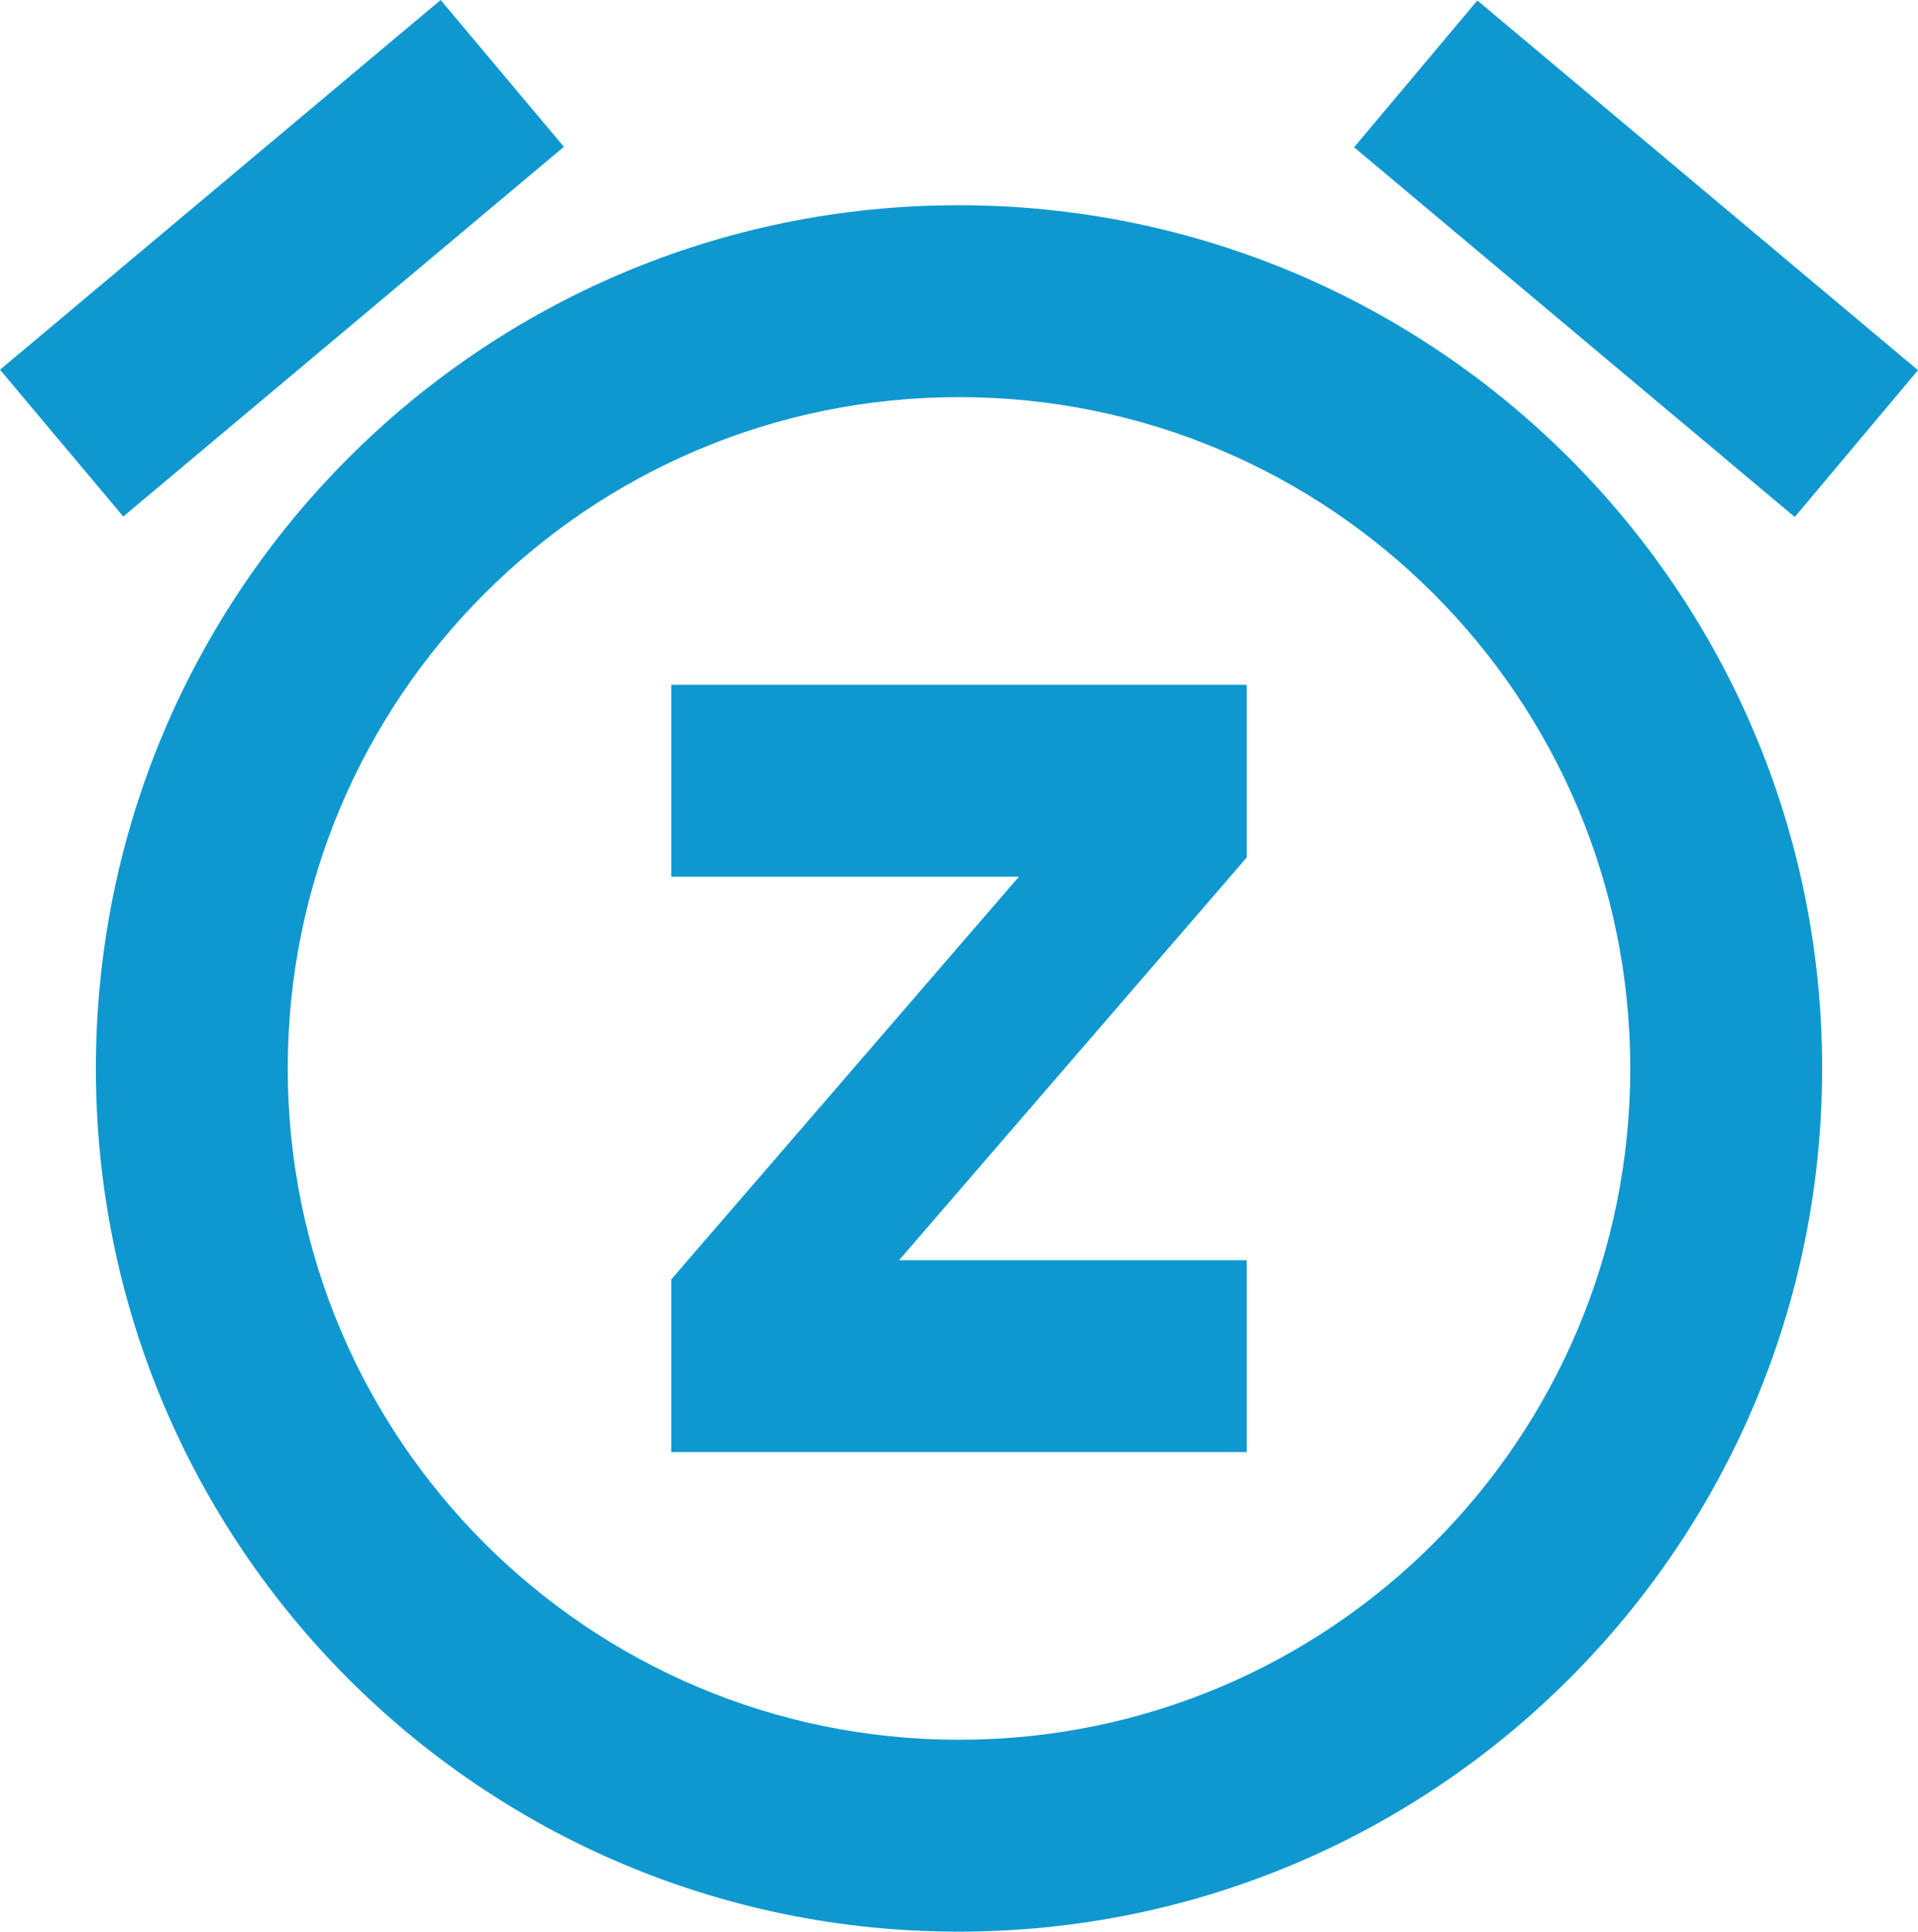 <?xml version="1.0" encoding="UTF-8" standalone="no"?>
<!-- Generator: Adobe Illustrator 15.0.2, SVG Export Plug-In . SVG Version: 6.00 Build 0)  -->

<svg
   xmlns:dc="http://purl.org/dc/elements/1.1/"
   xmlns:cc="http://creativecommons.org/ns#"
   xmlns:rdf="http://www.w3.org/1999/02/22-rdf-syntax-ns#"
   xmlns:svg="http://www.w3.org/2000/svg"
   xmlns="http://www.w3.org/2000/svg"
   xmlns:sodipodi="http://sodipodi.sourceforge.net/DTD/sodipodi-0.dtd"
   xmlns:inkscape="http://www.inkscape.org/namespaces/inkscape"
   version="1.1"
   id="Layer_1"
   x="0px"
   y="0px"
   width="512px"
   height="515.588px"
   viewBox="0 0 512 515.588"
   enable-background="new 0 0 512 515.588"
   xml:space="preserve"
   inkscape:version="0.48.4 r9939"
   sodipodi:docname="download.svg"><defs
   id="defs7" /><sodipodi:namedview
   pagecolor="#ffffff"
   bordercolor="#666666"
   borderopacity="1"
   objecttolerance="10"
   gridtolerance="10"
   guidetolerance="10"
   inkscape:pageopacity="0"
   inkscape:pageshadow="2"
   inkscape:window-width="1920"
   inkscape:window-height="999"
   id="namedview5"
   showgrid="false"
   inkscape:zoom="1.2946554"
   inkscape:cx="226.10721"
   inkscape:cy="314.13648"
   inkscape:window-x="-9"
   inkscape:window-y="-9"
   inkscape:window-maximized="1"
   inkscape:current-layer="Layer_1" />
<path
   style="fill:#0092cc;fill-opacity:0.941"
   d="M 117.625 0 L 0 98.688 L 32.906 137.875 L 150.531 39.188 L 117.625 0 z M 394.375 0.125 L 361.469 39.312 L 479.094 138 L 512 98.812 L 394.375 0.125 z M 255.875 54.781 C 128.513 54.781 25.594 157.957 25.594 285.188 C 25.594 412.413 128.513 515.594 255.875 515.594 C 383.225 515.594 486.406 412.411 486.406 285.188 C 486.406 157.957 383.225 54.781 255.875 54.781 z M 256 106 C 354.95 106 435.188 186.244 435.188 285.188 C 435.188 384.137 355.075 464.375 256 464.375 C 157.057 464.375 76.812 384.137 76.812 285.188 C 76.812 186.244 157.057 106 256 106 z M 179.188 182.781 L 179.188 234 L 272 234 L 179.188 341.5 L 179.188 387.594 L 332.812 387.594 L 332.812 336.375 L 240 336.375 L 332.812 228.875 L 332.812 182.781 L 179.188 182.781 z "
   transform="translate(0,-6.3476563e-6)"
   id="path3" />
</svg>